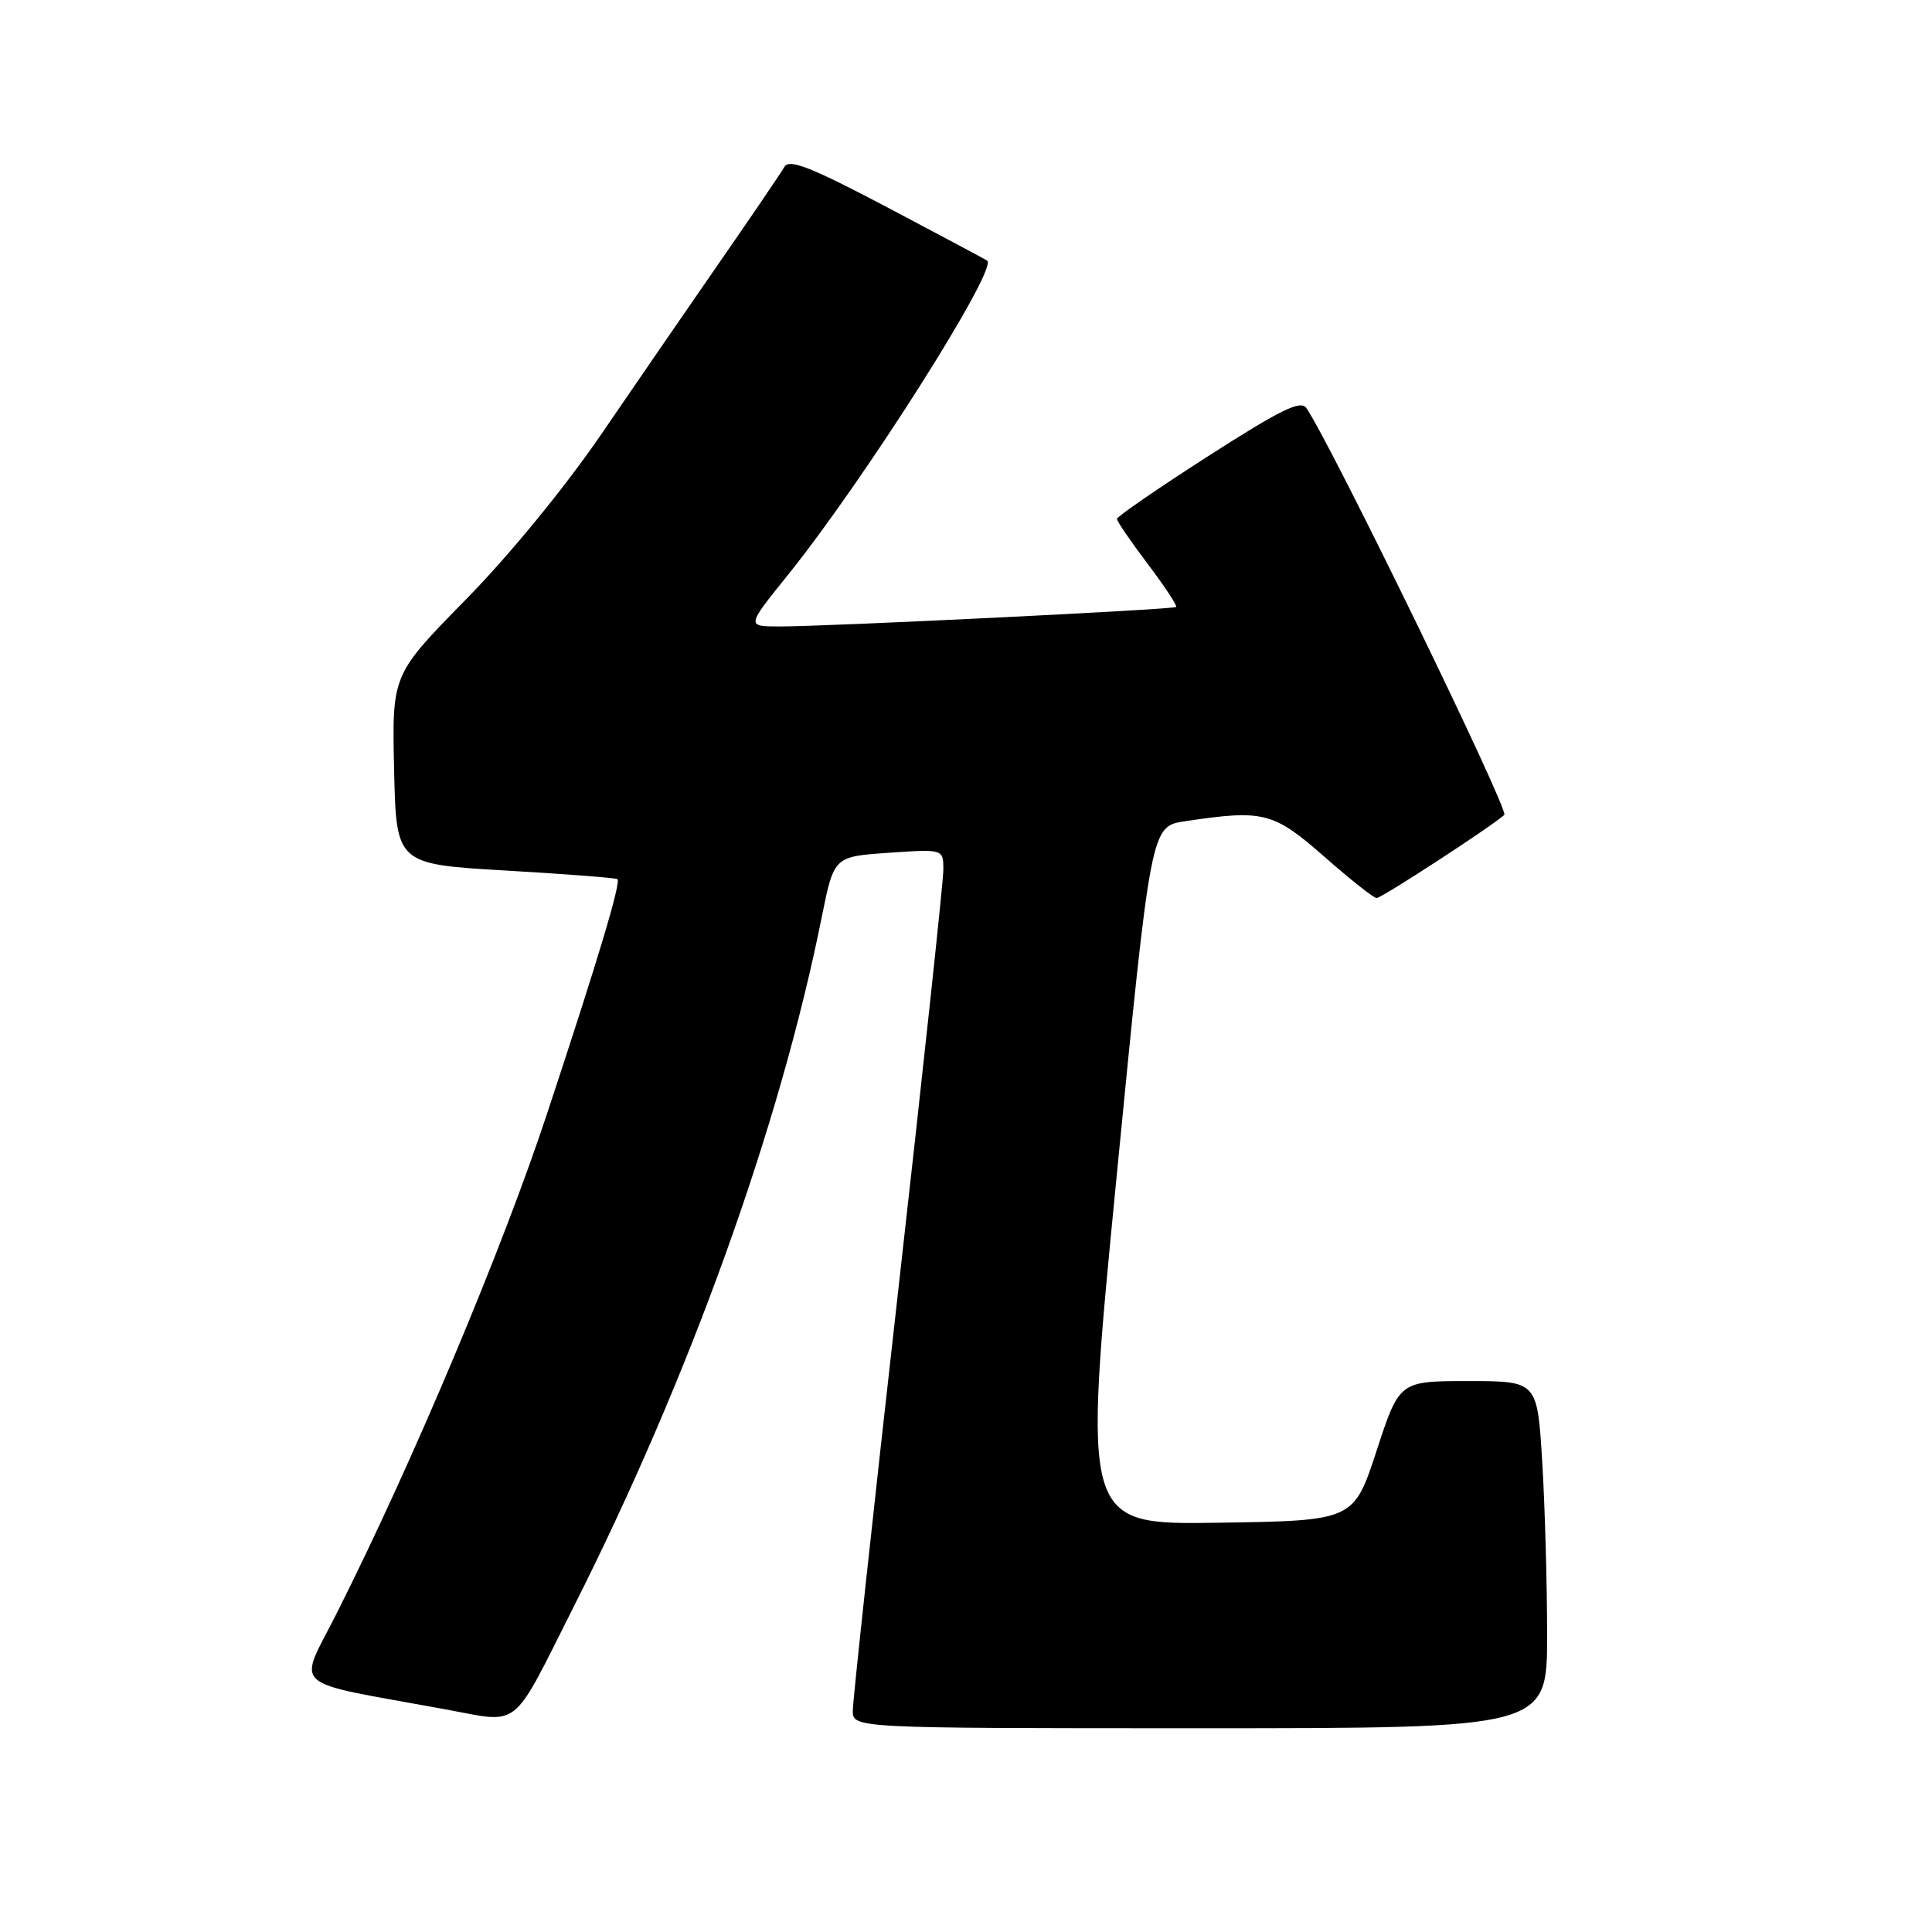 <?xml version="1.0" encoding="UTF-8" standalone="no"?>
<!DOCTYPE svg PUBLIC "-//W3C//DTD SVG 1.1//EN" "http://www.w3.org/Graphics/SVG/1.1/DTD/svg11.dtd" >
<svg xmlns="http://www.w3.org/2000/svg" xmlns:xlink="http://www.w3.org/1999/xlink" version="1.1" viewBox="0 0 256 256">
 <g >
 <path fill="currentColor"
d=" M 205.00 216.66 C 205.00 209.87 204.71 199.52 204.35 193.66 C 203.70 183.00 203.70 183.00 194.56 183.00 C 185.42 183.00 185.42 183.00 182.40 192.25 C 179.37 201.50 179.37 201.50 161.41 201.77 C 143.44 202.04 143.44 202.04 147.97 155.77 C 152.50 109.50 152.50 109.50 157.00 108.82 C 167.44 107.26 168.71 107.58 175.46 113.50 C 178.90 116.52 182.03 119.00 182.41 119.00 C 183.06 119.00 197.60 109.54 199.33 107.98 C 199.99 107.39 176.69 59.46 173.12 54.09 C 172.37 52.96 169.78 54.23 160.09 60.44 C 153.44 64.71 148.00 68.45 148.00 68.76 C 148.00 69.07 149.84 71.76 152.09 74.74 C 154.34 77.72 156.03 80.28 155.84 80.43 C 155.43 80.77 109.28 83.03 103.21 83.01 C 98.91 83.00 98.91 83.00 104.35 76.25 C 114.51 63.63 132.24 35.67 130.81 34.54 C 130.64 34.40 124.70 31.24 117.62 27.50 C 107.45 22.14 104.57 21.01 103.94 22.11 C 103.50 22.87 99.72 28.45 95.52 34.50 C 91.33 40.55 84.21 50.90 79.70 57.50 C 74.88 64.55 67.47 73.60 61.72 79.45 C 51.94 89.41 51.94 89.41 52.22 101.95 C 52.50 114.50 52.50 114.50 67.00 115.35 C 74.97 115.81 81.64 116.33 81.81 116.49 C 82.30 116.95 79.31 126.93 72.51 147.50 C 66.55 165.56 54.72 193.68 44.66 213.68 C 39.45 224.04 37.85 222.61 58.99 226.49 C 69.11 228.35 67.64 229.52 75.99 212.96 C 91.43 182.34 103.32 149.28 108.89 121.50 C 110.50 113.50 110.50 113.50 117.75 113.00 C 125.00 112.50 125.00 112.50 125.00 115.25 C 125.00 116.76 122.30 141.93 119.00 171.17 C 115.70 200.41 113.00 225.38 113.00 226.66 C 113.00 229.00 113.00 229.00 159.00 229.00 C 205.00 229.00 205.00 229.00 205.00 216.66 Z "/>
</g>
</svg>